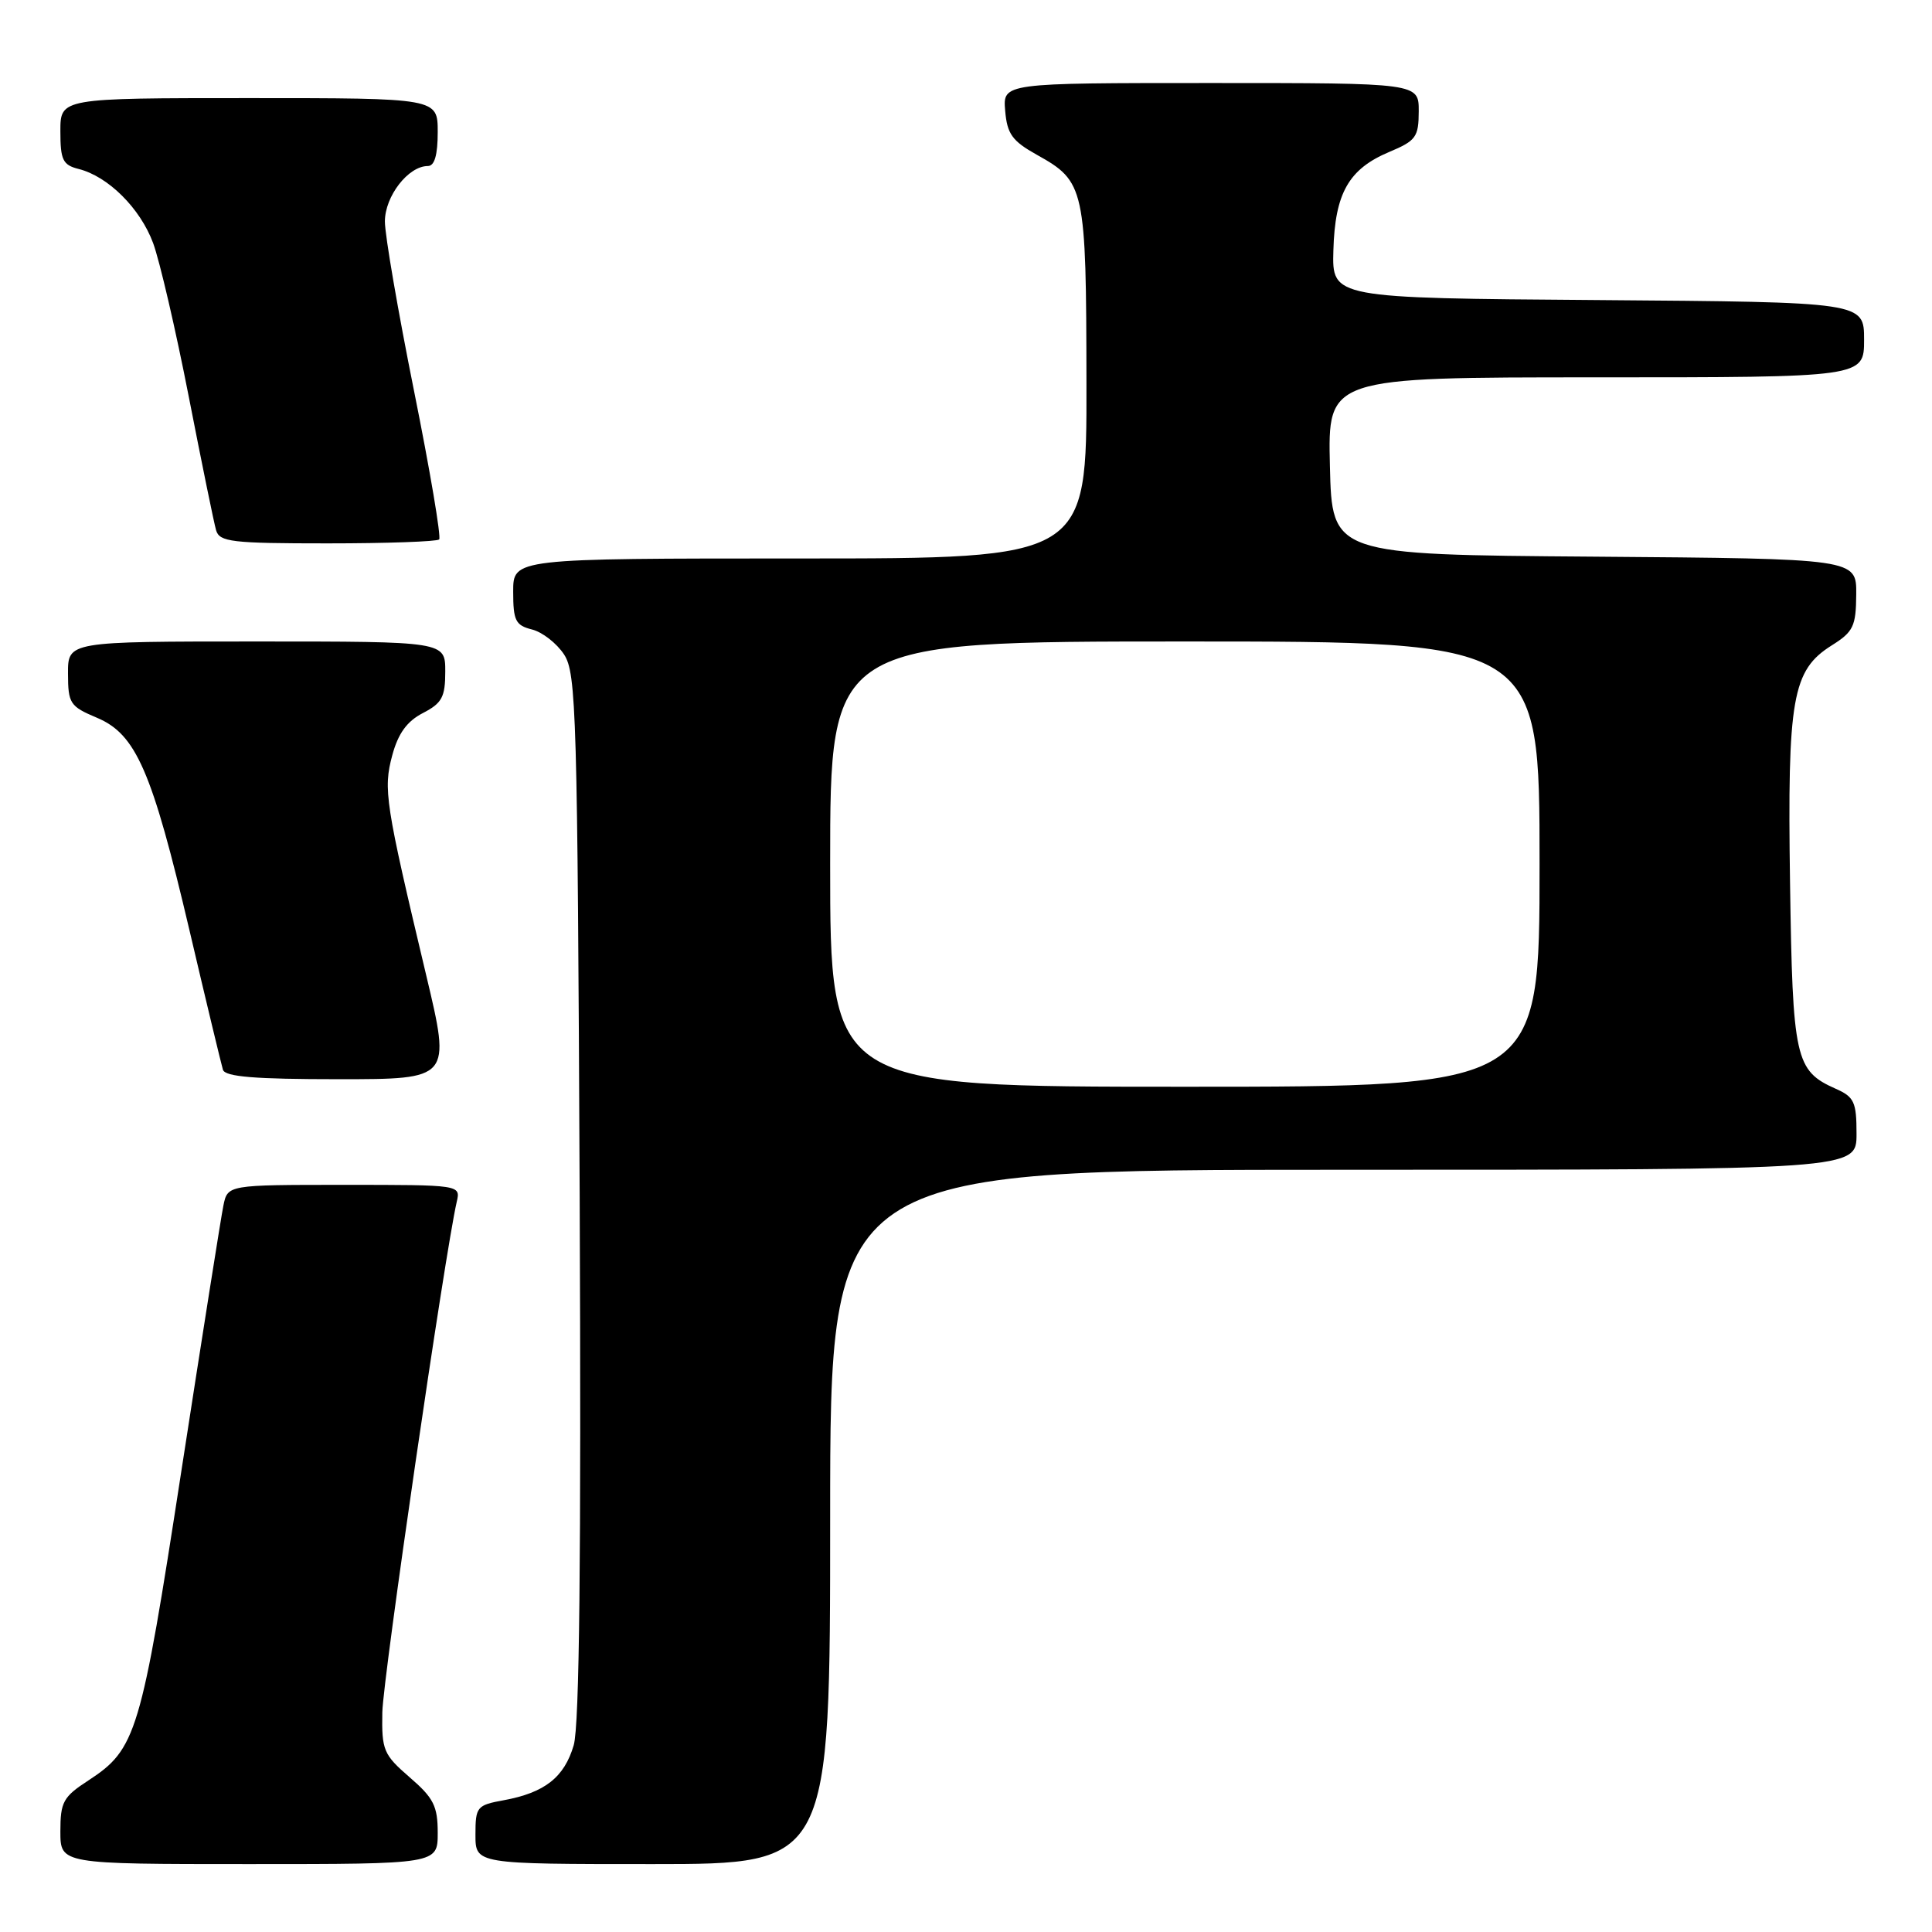 <?xml version="1.0" encoding="UTF-8" standalone="no"?>
<!DOCTYPE svg PUBLIC "-//W3C//DTD SVG 1.1//EN" "http://www.w3.org/Graphics/SVG/1.1/DTD/svg11.dtd" >
<svg xmlns="http://www.w3.org/2000/svg" xmlns:xlink="http://www.w3.org/1999/xlink" version="1.1" viewBox="0 0 256 256">
 <g >
 <path fill="currentColor"
d=" M 58.00 242.86 C 58.00 239.32 57.46 238.24 54.28 235.50 C 50.81 232.49 50.57 231.92 50.66 226.89 C 50.75 222.33 58.95 166.07 60.52 159.25 C 61.04 157.00 61.04 157.00 45.60 157.00 C 30.16 157.00 30.16 157.00 29.60 159.75 C 29.29 161.26 26.79 177.06 24.04 194.86 C 18.66 229.78 18.06 231.77 11.71 235.92 C 8.37 238.09 8.00 238.77 8.00 242.67 C 8.00 247.00 8.00 247.00 33.00 247.00 C 58.00 247.00 58.00 247.00 58.00 242.86 Z  M 110.00 201.00 C 110.00 155.00 110.00 155.00 178.00 155.00 C 246.00 155.00 246.00 155.00 246.00 150.24 C 246.00 146.02 245.69 145.35 243.25 144.27 C 237.87 141.88 237.53 140.34 237.19 117.00 C 236.83 92.51 237.48 88.81 242.71 85.52 C 245.58 83.72 245.93 82.99 245.96 78.76 C 246.00 74.03 246.00 74.03 211.25 73.76 C 176.50 73.50 176.50 73.50 176.22 61.75 C 175.94 50.00 175.94 50.00 211.47 50.00 C 247.00 50.00 247.00 50.00 247.00 45.01 C 247.00 40.03 247.00 40.03 211.75 39.76 C 176.50 39.50 176.50 39.50 176.68 33.18 C 176.89 25.59 178.71 22.39 184.09 20.13 C 187.62 18.65 187.98 18.16 187.99 14.75 C 188.00 11.00 188.00 11.00 160.44 11.00 C 132.88 11.00 132.88 11.00 133.19 14.67 C 133.45 17.75 134.12 18.68 137.37 20.50 C 143.76 24.06 143.93 24.81 143.96 50.75 C 144.00 74.00 144.00 74.00 106.00 74.00 C 68.00 74.00 68.00 74.00 68.00 78.39 C 68.00 82.24 68.31 82.86 70.49 83.41 C 71.86 83.75 73.77 85.24 74.74 86.72 C 76.37 89.21 76.52 94.50 76.81 158.46 C 77.02 206.53 76.78 228.64 76.02 231.25 C 74.77 235.51 72.18 237.54 66.75 238.54 C 63.18 239.19 63.00 239.41 63.00 243.11 C 63.00 247.00 63.00 247.00 86.50 247.00 C 110.00 247.00 110.00 247.00 110.00 201.00 Z  M 56.48 129.25 C 51.04 106.40 50.76 104.59 51.98 100.07 C 52.76 97.18 53.93 95.57 56.04 94.48 C 58.57 93.17 59.00 92.37 59.00 88.97 C 59.00 85.00 59.00 85.00 34.00 85.00 C 9.00 85.00 9.00 85.00 9.01 89.25 C 9.02 93.22 9.27 93.60 12.83 95.10 C 18.03 97.28 20.14 102.13 25.12 123.33 C 27.33 132.77 29.33 141.06 29.54 141.75 C 29.84 142.68 33.80 143.00 44.84 143.00 C 59.75 143.00 59.75 143.00 56.48 129.25 Z  M 58.19 71.48 C 58.48 71.19 56.98 62.33 54.86 51.79 C 52.74 41.25 51.00 31.15 51.00 29.35 C 51.00 26.00 54.10 22.00 56.69 22.00 C 57.58 22.00 58.00 20.55 58.00 17.50 C 58.00 13.00 58.00 13.00 33.00 13.00 C 8.00 13.00 8.00 13.00 8.00 17.39 C 8.00 21.20 8.32 21.86 10.42 22.39 C 14.33 23.37 18.58 27.60 20.29 32.21 C 21.16 34.57 23.28 43.70 25.00 52.50 C 26.72 61.30 28.35 69.29 28.63 70.25 C 29.08 71.81 30.67 72.00 43.40 72.00 C 51.25 72.00 57.90 71.76 58.19 71.48 Z  M 110.00 114.50 C 110.00 85.00 110.00 85.00 157.00 85.00 C 204.00 85.00 204.00 85.00 204.00 114.50 C 204.00 144.00 204.00 144.00 157.00 144.00 C 110.00 144.00 110.00 144.00 110.00 114.50 Z "/>
</g>
</svg>